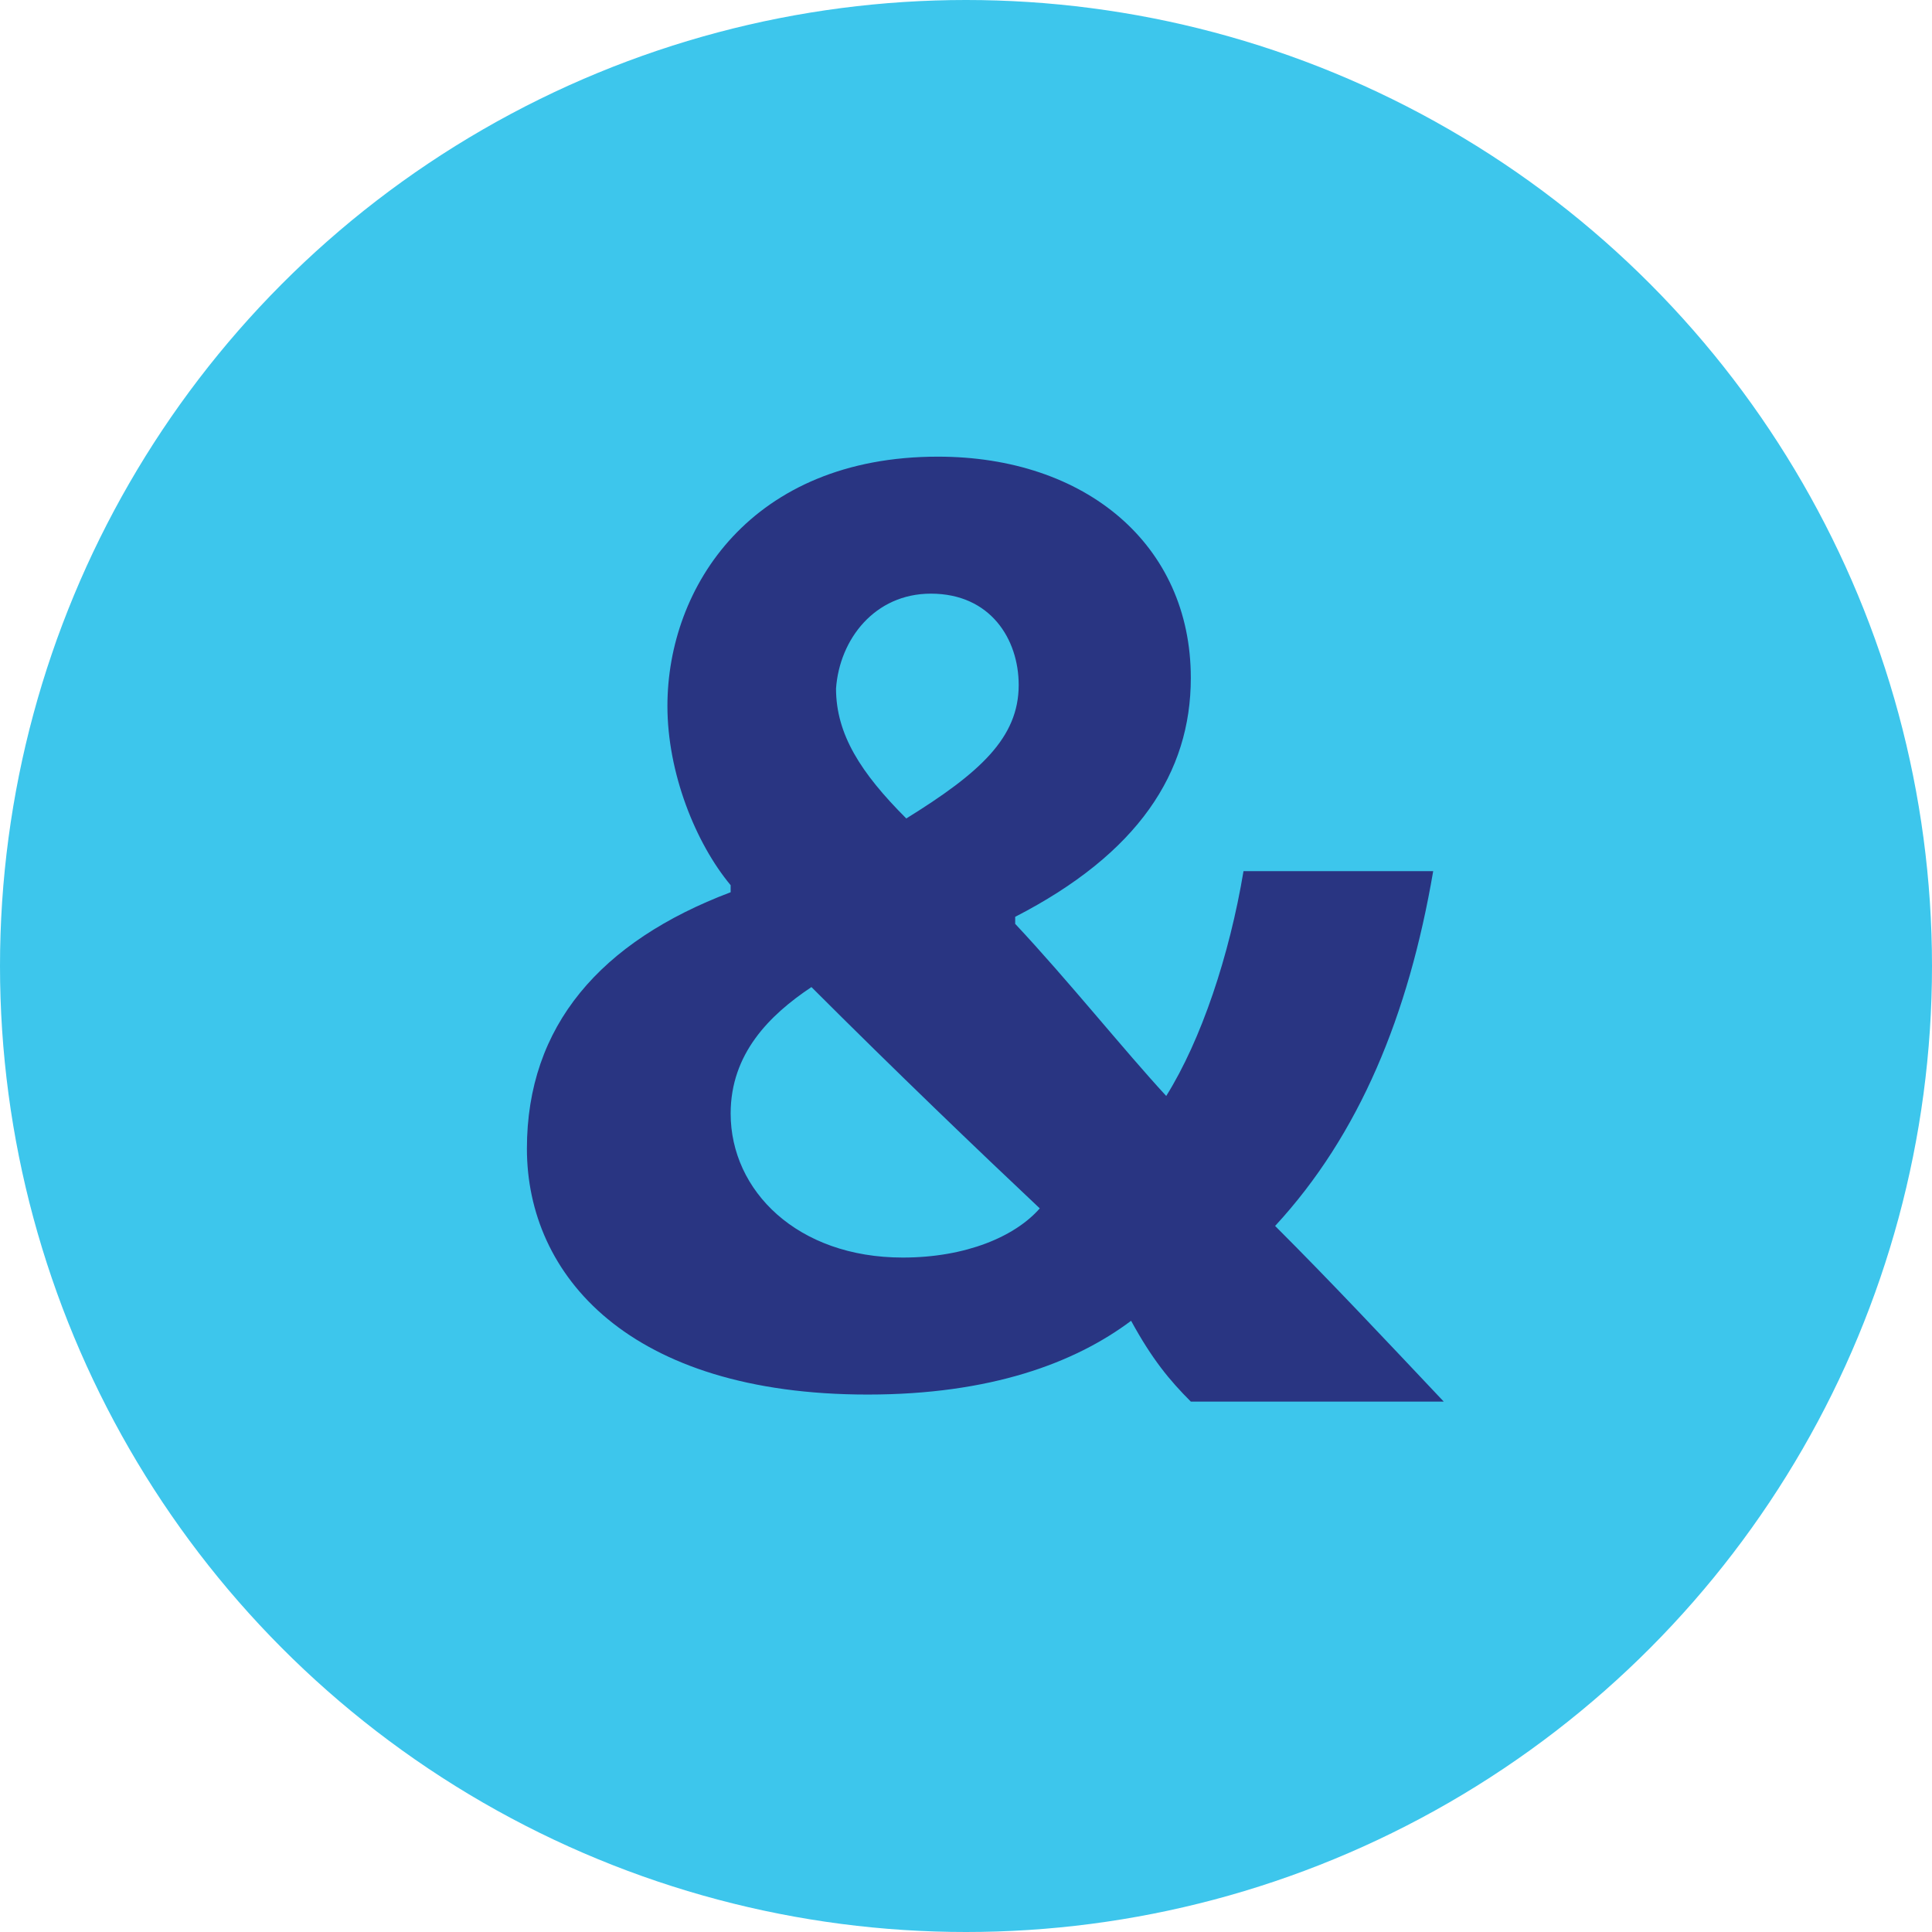 <?xml version="1.0" encoding="utf-8"?>
<!-- Generator: Adobe Illustrator 17.1.0, SVG Export Plug-In . SVG Version: 6.00 Build 0)  -->
<!DOCTYPE svg PUBLIC "-//W3C//DTD SVG 1.1//EN" "http://www.w3.org/Graphics/SVG/1.1/DTD/svg11.dtd">
<svg version="1.1" id="Layer_1" xmlns="http://www.w3.org/2000/svg" xmlns:xlink="http://www.w3.org/1999/xlink" x="0px" y="0px"
	 width="55px" height="55px" viewBox="0 0 55 55" enable-background="new 0 0 55 55" xml:space="preserve">
<g>
	<circle fill-rule="evenodd" clip-rule="evenodd" fill="#3DC6EC" cx="27.5" cy="27.5" r="27.5"/>
	<g>
		<path fill-rule="evenodd" clip-rule="evenodd" fill="#293582" d="M26.5,16.9c1.7,0,2.5,1.3,2.5,2.6c0,1.5-1.1,2.5-3.2,3.8
			c-1.3-1.3-2-2.4-2-3.7C23.9,18.2,24.9,16.9,26.5,16.9z M25.7,35.8c-3,0-4.9-1.9-4.9-4.1c0-1.7,1.1-2.8,2.3-3.6
			c2.4,2.4,4.8,4.7,6.5,6.3C28.9,35.2,27.5,35.8,25.7,35.8z M41.1,39.9c-1.7-1.8-3.2-3.4-4.8-5c2.4-2.6,3.8-6,4.5-10.1h-5.4
			c-0.4,2.4-1.2,4.8-2.2,6.4c-1.2-1.3-2.8-3.3-4.3-4.9l0-0.2c3.5-1.8,5-4.1,5-6.8c0-3.8-3-6.3-7.2-6.3c-5.3,0-7.7,3.7-7.7,7.1
			c0,1.9,0.8,3.9,1.8,5.1v0.2c-3.7,1.4-5.8,3.8-5.8,7.3c0,3.6,2.9,7,9.7,7c3.5,0,5.9-0.9,7.5-2.1c0.6,1.1,1.1,1.7,1.7,2.3H41.1z"/>
	</g>
</g>
</svg>
